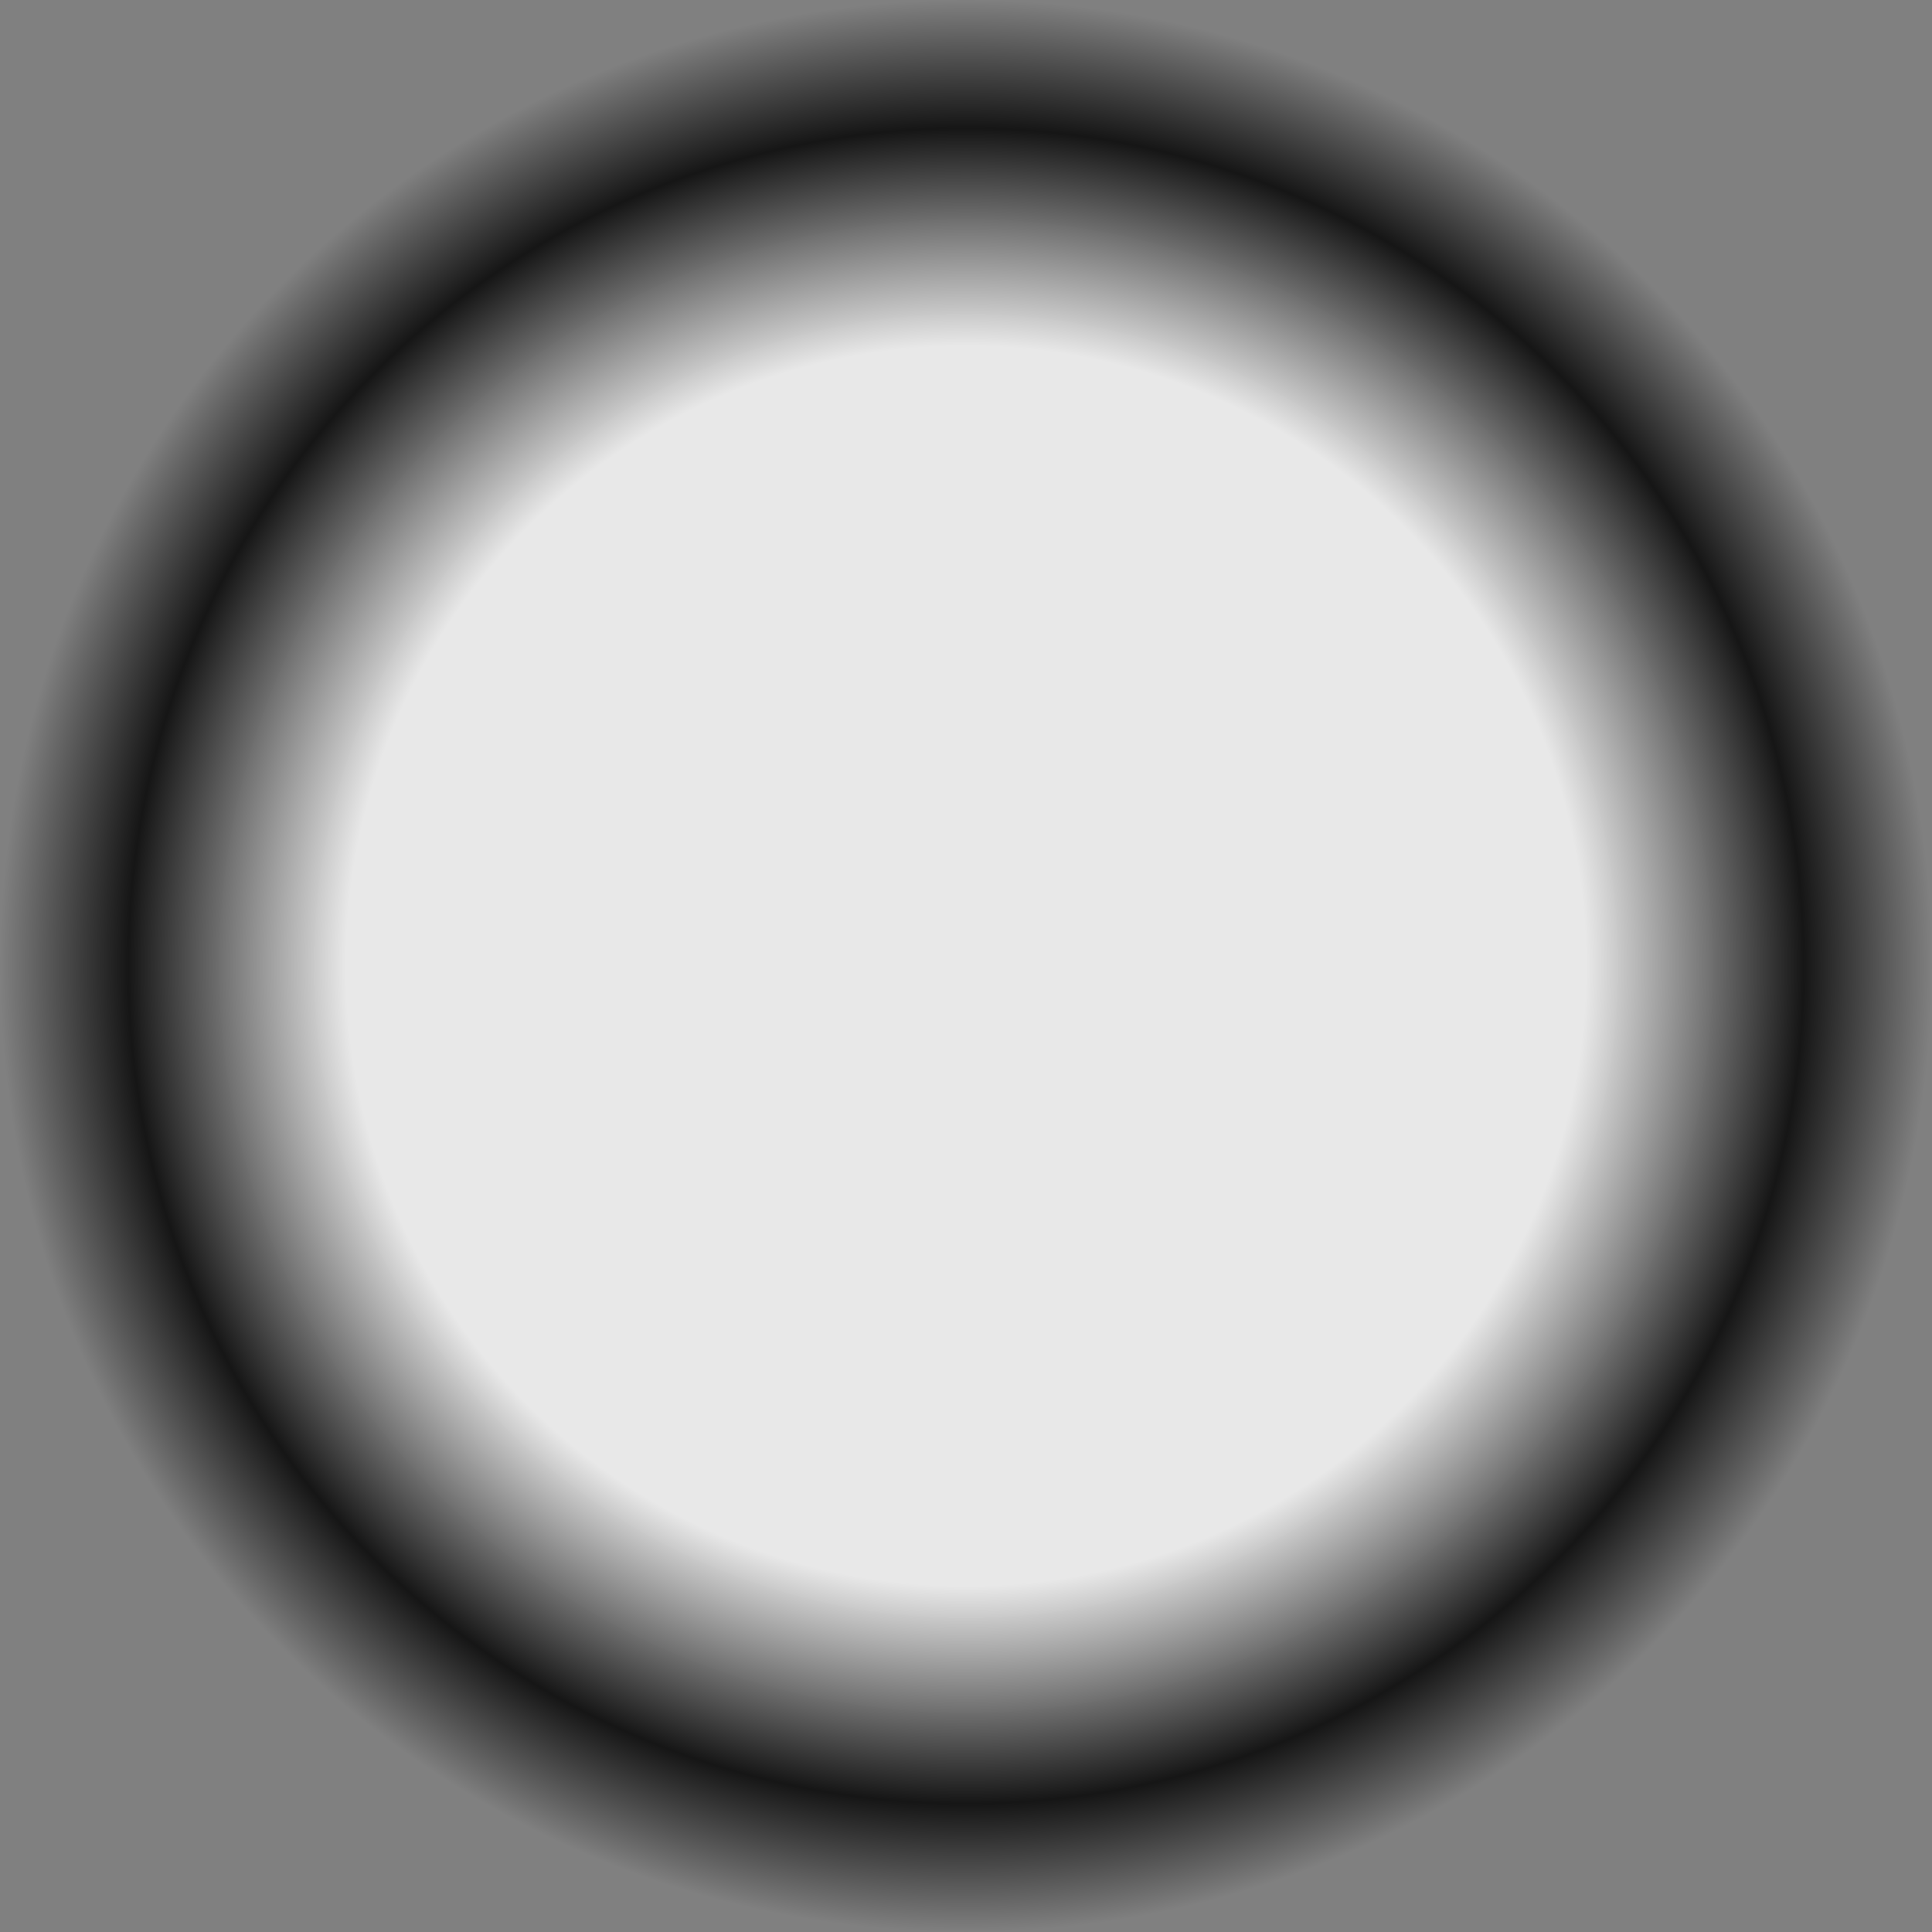 <?xml version="1.0" encoding="UTF-8" standalone="no"?>
<!-- Created with Inkscape (http://www.inkscape.org/) -->

<svg
   width="218.49"
   height="218.49"
   viewBox="0 0 218.49 218.49"
   version="1.1"
   id="svg5"
   sodipodi:docname="circle-bullet.svg"
   inkscape:version="1.2.2 (b0a8486541, 2022-12-01)"
   xmlns:inkscape="http://www.inkscape.org/namespaces/inkscape"
   xmlns:sodipodi="http://sodipodi.sourceforge.net/DTD/sodipodi-0.dtd"
   xmlns:xlink="http://www.w3.org/1999/xlink"
   xmlns="http://www.w3.org/2000/svg"
   xmlns:svg="http://www.w3.org/2000/svg">
  <rect x="0" y="0" width="218.49" height="218.49" fill="#808080" stroke="none"/>
  <sodipodi:namedview
     id="namedview7"
     pagecolor="#ffffff"
     bordercolor="#000000"
     borderopacity="0.25"
     inkscape:showpageshadow="2"
     inkscape:pageopacity="0.0"
     inkscape:pagecheckerboard="0"
     inkscape:deskcolor="#d1d1d1"
     inkscape:document-units="px"
     showgrid="false"
     inkscape:zoom="2.6683092"
     inkscape:cx="109.99475"
     inkscape:cy="109.43259"
     inkscape:window-width="1366"
     inkscape:window-height="739"
     inkscape:window-x="0"
     inkscape:window-y="0"
     inkscape:window-maximized="1"
     inkscape:current-layer="layer1" />
  <defs
     id="defs2">
    <linearGradient
       inkscape:collect="always"
       id="linearGradient879">
      <stop
         style="stop-color:#ffffff;stop-opacity:0.815;"
         offset="0.642"
         id="stop875" />
      <stop
         style="stop-color:#000000;stop-opacity:0.833;"
         offset="0.867"
         id="stop869" />
      <stop
         style="stop-color:#000000;stop-opacity:0;"
         offset="1"
         id="stop877" />
    </linearGradient>
    <radialGradient
       inkscape:collect="always"
       xlink:href="#linearGradient879"
       id="radialGradient881"
       cx="446.381"
       cy="300.012"
       fx="446.381"
       fy="300.012"
       r="109.245"
       gradientTransform="matrix(1,0,0,1,-22.62,14.844)"
       gradientUnits="userSpaceOnUse" />
  </defs>
  <g
     inkscape:label="Layer 1"
     inkscape:groupmode="layer"
     id="layer1"
     transform="translate(-314.516,-205.612)">
    <ellipse
       style="fill:url(#radialGradient881);fill-opacity:1"
       id="path119"
       cx="423.761"
       cy="314.857"
       rx="109.245"
       ry="109.245" />
  </g>
</svg>
